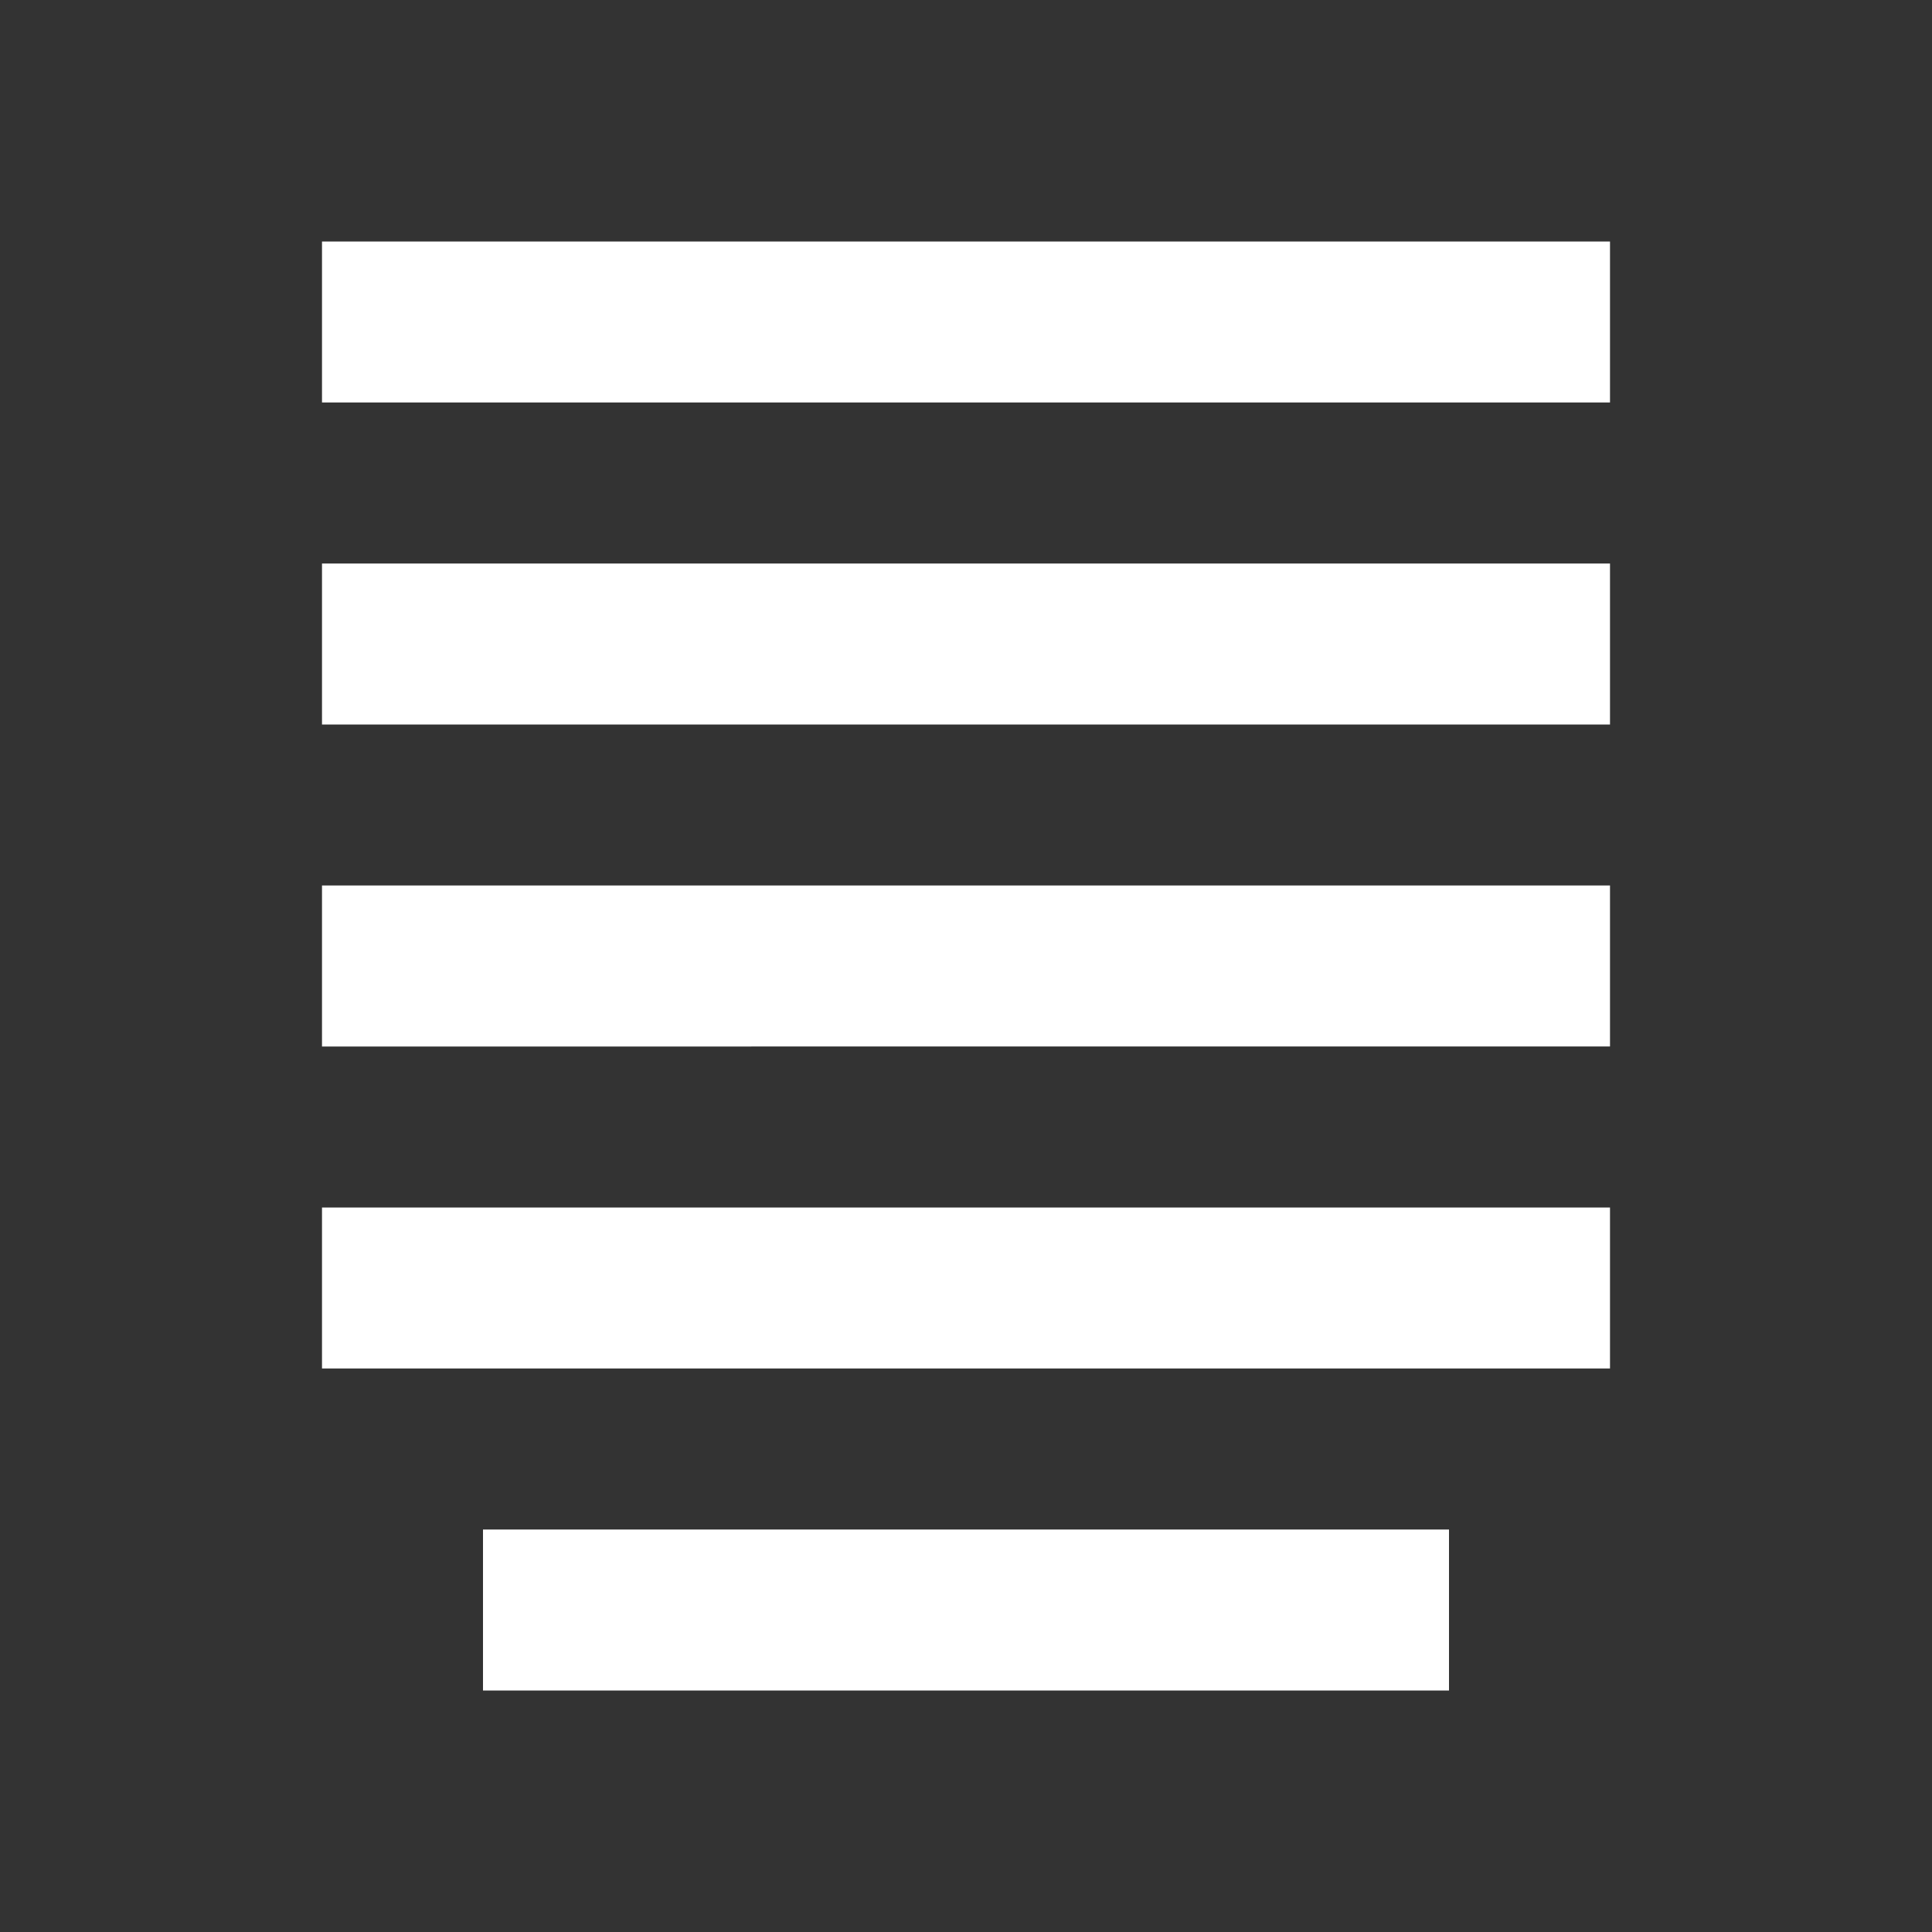 <svg xmlns="http://www.w3.org/2000/svg" width="24" height="24" viewBox="0 0 24 24" style="fill: #ffff;transform: ;msFilter:;"><rect x="0" y="0" width="24" height="24" fill="#333333" stroke="none"/><path d="M4 7h16v2H4zm0-4h16v2H4zm0 8h16v2H4zm0 4h16v2H4zm2 4h12v2H6z"></path></svg>